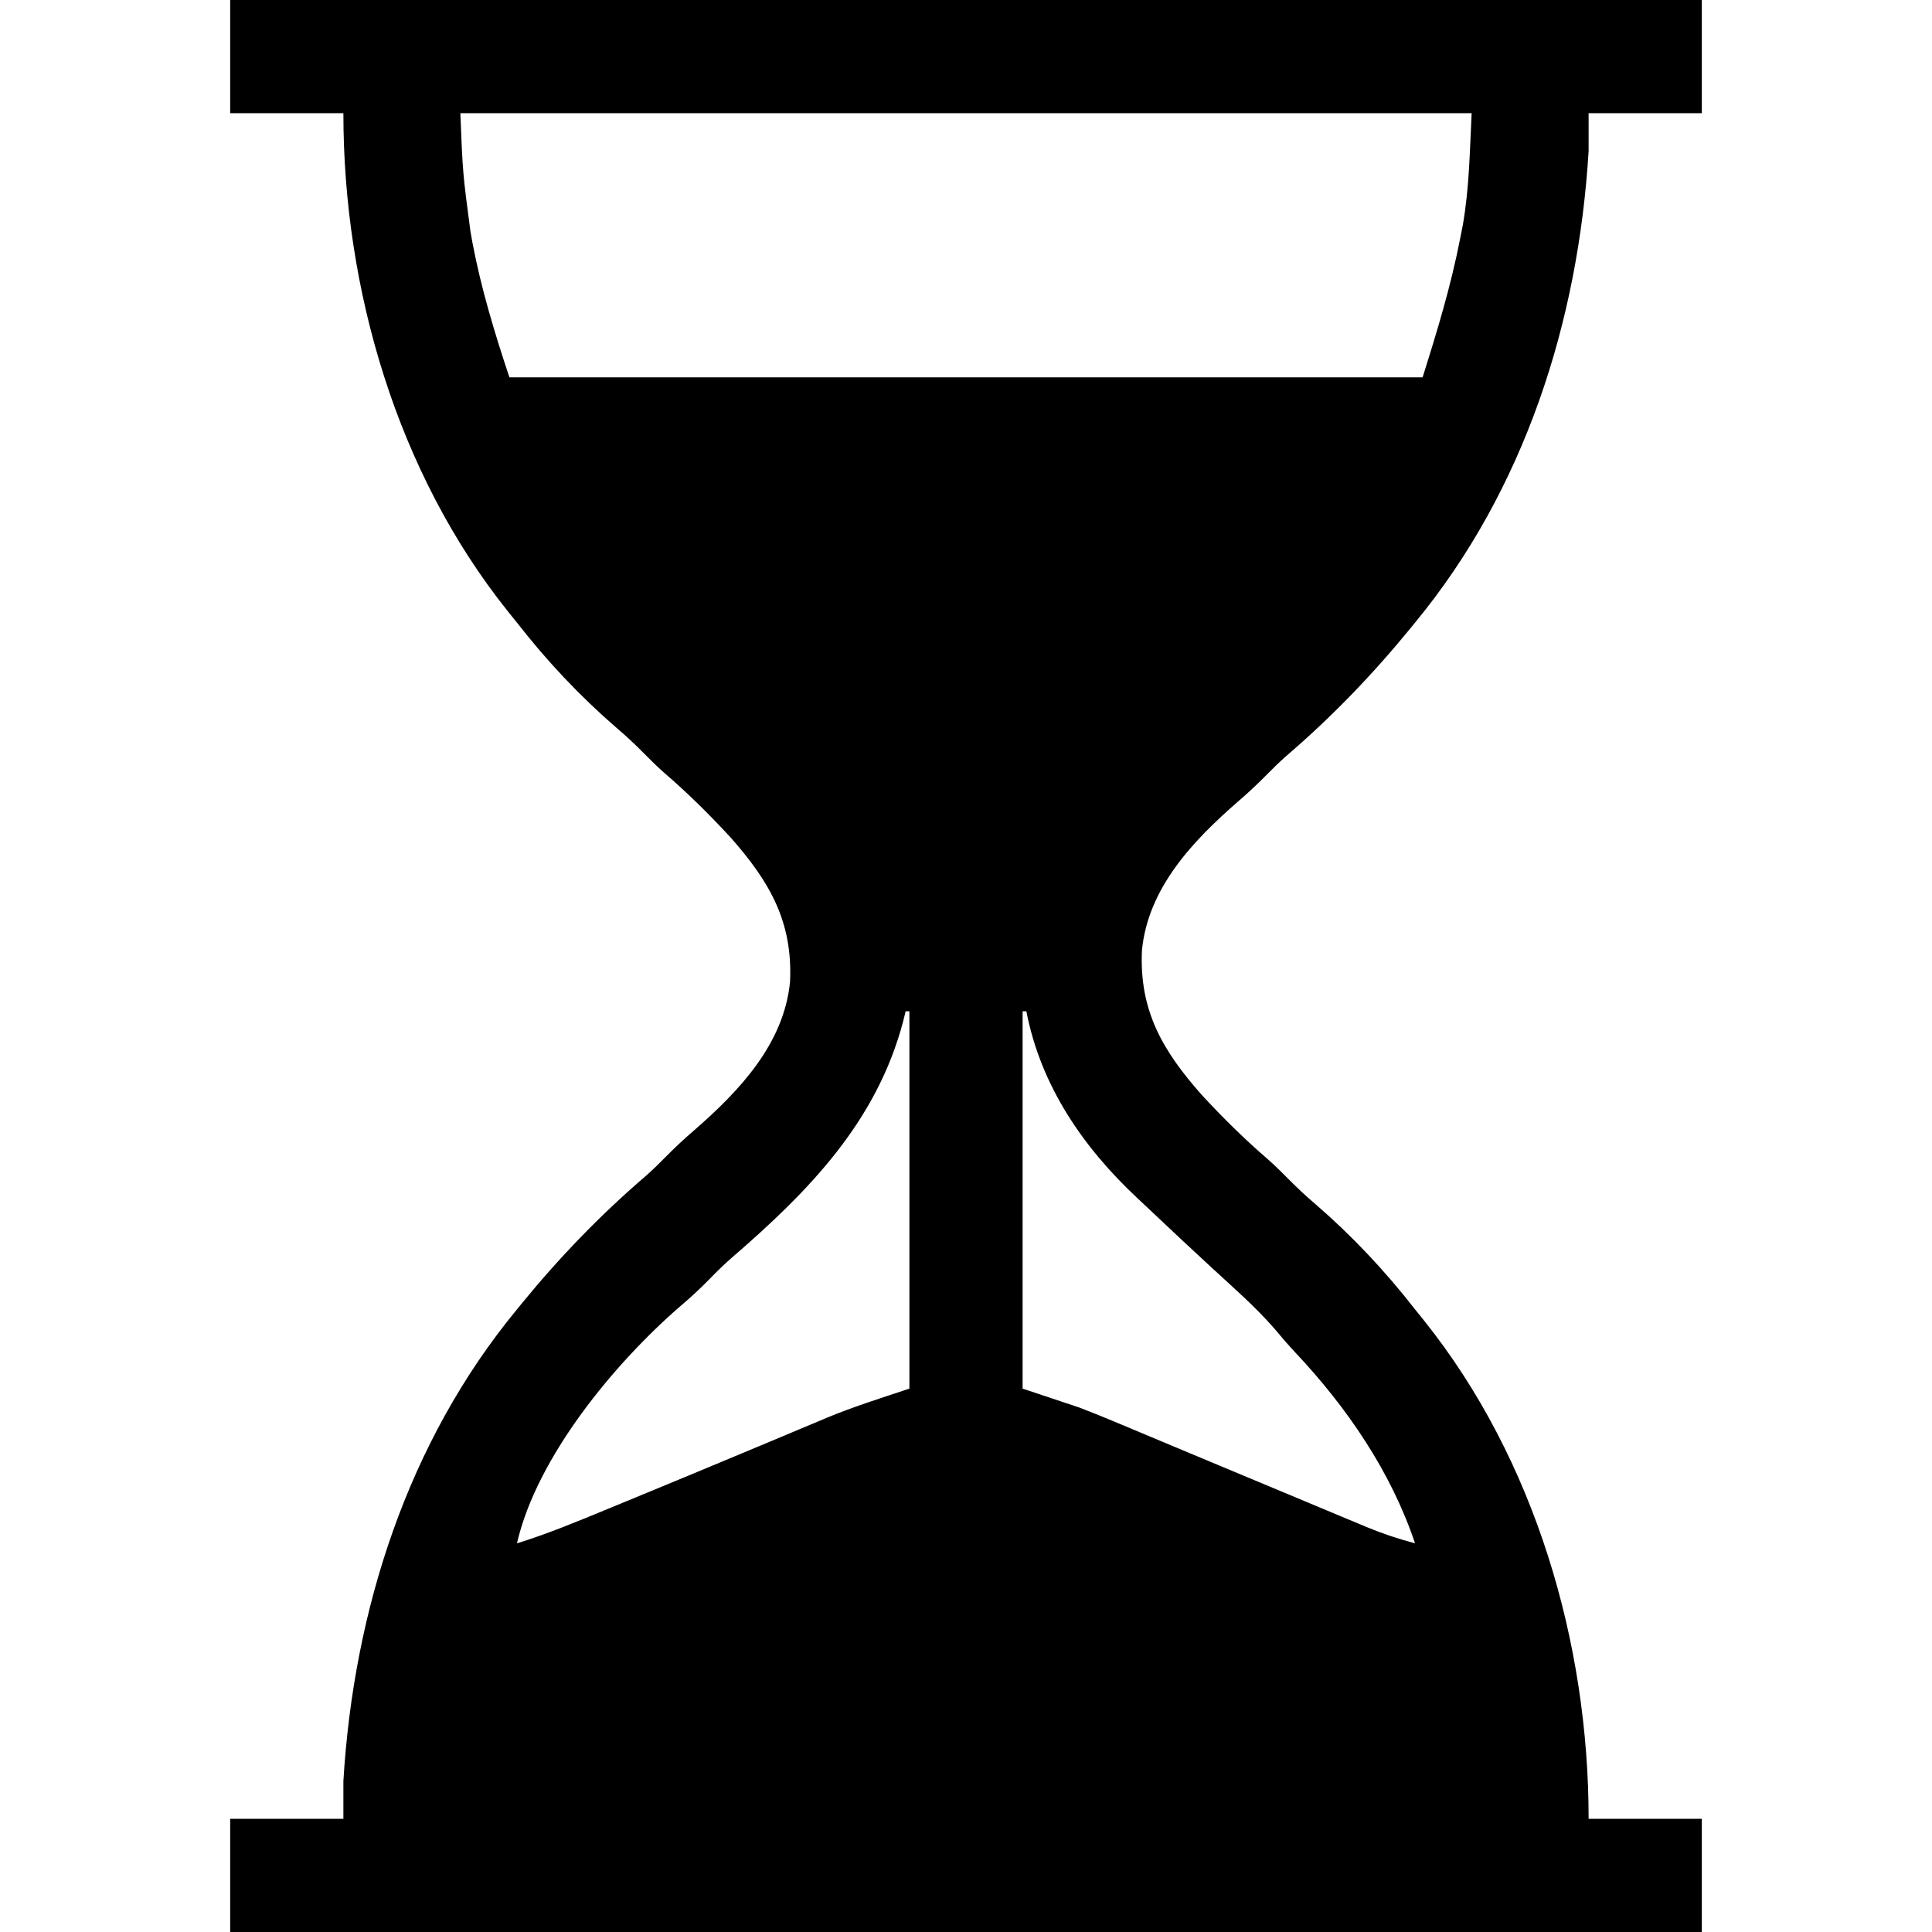 <?xml version="1.0" encoding="UTF-8"?>
<svg version="1.1" xmlns="http://www.w3.org/2000/svg" width="512" height="512">
<path d="M0 0 C128.7 0 257.4 0 390 0 C390 9.9 390 19.8 390 30 C380.1 30 370.2 30 360 30 C360 33.3 360 36.6 360 40 C357.273 85.196 343.032 129.807 314 165 C313.334 165.818 313.334 165.818 312.655 166.653 C302.714 178.815 291.756 190.177 279.819 200.393 C277.968 202.028 276.229 203.737 274.5 205.5 C272.109 207.934 269.65 210.214 267.062 212.438 C255.099 222.859 243.217 235.355 241.629 251.855 C240.888 267.851 247.123 278.485 257.5 290.188 C263.077 296.227 268.804 301.885 275.031 307.25 C276.93 308.938 278.72 310.688 280.5 312.5 C282.79 314.831 285.135 317.01 287.625 319.125 C297.356 327.552 306.099 336.844 314 347 C314.811 348.005 315.622 349.011 316.457 350.047 C345.801 386.751 360 435.423 360 482 C369.9 482 379.8 482 390 482 C390 491.9 390 501.8 390 512 C261.3 512 132.6 512 0 512 C0 502.1 0 492.2 0 482 C9.9 482 19.8 482 30 482 C30 478.7 30 475.4 30 472 C32.727 426.804 46.968 382.193 76 347 C76.444 346.455 76.888 345.909 77.345 345.347 C87.286 333.185 98.244 321.823 110.181 311.607 C112.032 309.972 113.771 308.263 115.5 306.5 C117.891 304.066 120.35 301.786 122.938 299.562 C134.901 289.141 146.783 276.645 148.371 260.145 C149.112 244.149 142.877 233.515 132.5 221.812 C126.923 215.773 121.196 210.115 114.969 204.75 C113.07 203.062 111.28 201.312 109.5 199.5 C107.21 197.169 104.865 194.99 102.375 192.875 C92.644 184.448 83.901 175.156 76 165 C74.784 163.492 74.784 163.492 73.543 161.953 C44.199 125.249 30 76.577 30 30 C20.1 30 10.2 30 0 30 C0 20.1 0 10.2 0 0 Z M61 30 C61.628 45.876 61.628 45.876 63.688 61.438 C63.857 62.378 64.026 63.318 64.201 64.287 C66.503 76.455 70.088 88.265 74 100 C153.86 100 233.72 100 316 100 C319.912 87.613 323.536 75.684 326 63 C326.323 61.36 326.323 61.36 326.652 59.688 C328.391 49.739 328.487 40.263 329 30 C240.56 30 152.12 30 61 30 Z M179 268 C178.792 268.848 178.585 269.696 178.371 270.57 C171.337 297.353 153.239 315.781 132.721 333.492 C130.721 335.244 128.847 337.087 127 339 C124.508 341.535 121.976 343.907 119.25 346.188 C101.827 361.292 81.246 386.128 76 409 C84.204 406.46 92.076 403.184 100.006 399.906 C102.55 398.855 105.095 397.807 107.641 396.76 C116.824 392.981 125.994 389.171 135.156 385.34 C137.889 384.199 140.621 383.059 143.353 381.919 C145.931 380.841 148.505 379.758 151.08 378.673 C152.699 377.997 154.318 377.321 155.938 376.645 C156.633 376.349 157.329 376.054 158.046 375.75 C165.272 372.747 172.503 370.499 180 368 C180 335 180 302 180 268 C179.67 268 179.34 268 179 268 Z M210 268 C210 301 210 334 210 368 C214.95 369.65 219.9 371.3 225 373 C228.025 374.167 231.01 375.346 233.992 376.609 C234.77 376.934 235.549 377.258 236.351 377.593 C238.007 378.284 239.662 378.977 241.316 379.673 C243.942 380.778 246.571 381.876 249.201 382.973 C252.904 384.518 256.606 386.066 260.307 387.616 C268.841 391.19 277.379 394.756 285.921 398.311 C288.578 399.418 291.232 400.53 293.886 401.642 C295.52 402.322 297.155 403.003 298.789 403.684 C299.52 403.991 300.25 404.299 301.003 404.616 C305.282 406.39 309.521 407.811 314 409 C307.618 389.983 295.966 372.984 282.281 358.434 C280.376 356.401 278.589 354.331 276.812 352.188 C271.699 346.309 265.793 341.177 260.069 335.907 C254.613 330.877 249.196 325.806 243.806 320.706 C242.67 319.633 241.532 318.563 240.39 317.497 C225.96 303.994 214.779 287.653 211 268 C210.67 268 210.34 268 210 268 Z " fill="#000000" transform="translate(61,0)"/>
</svg>
